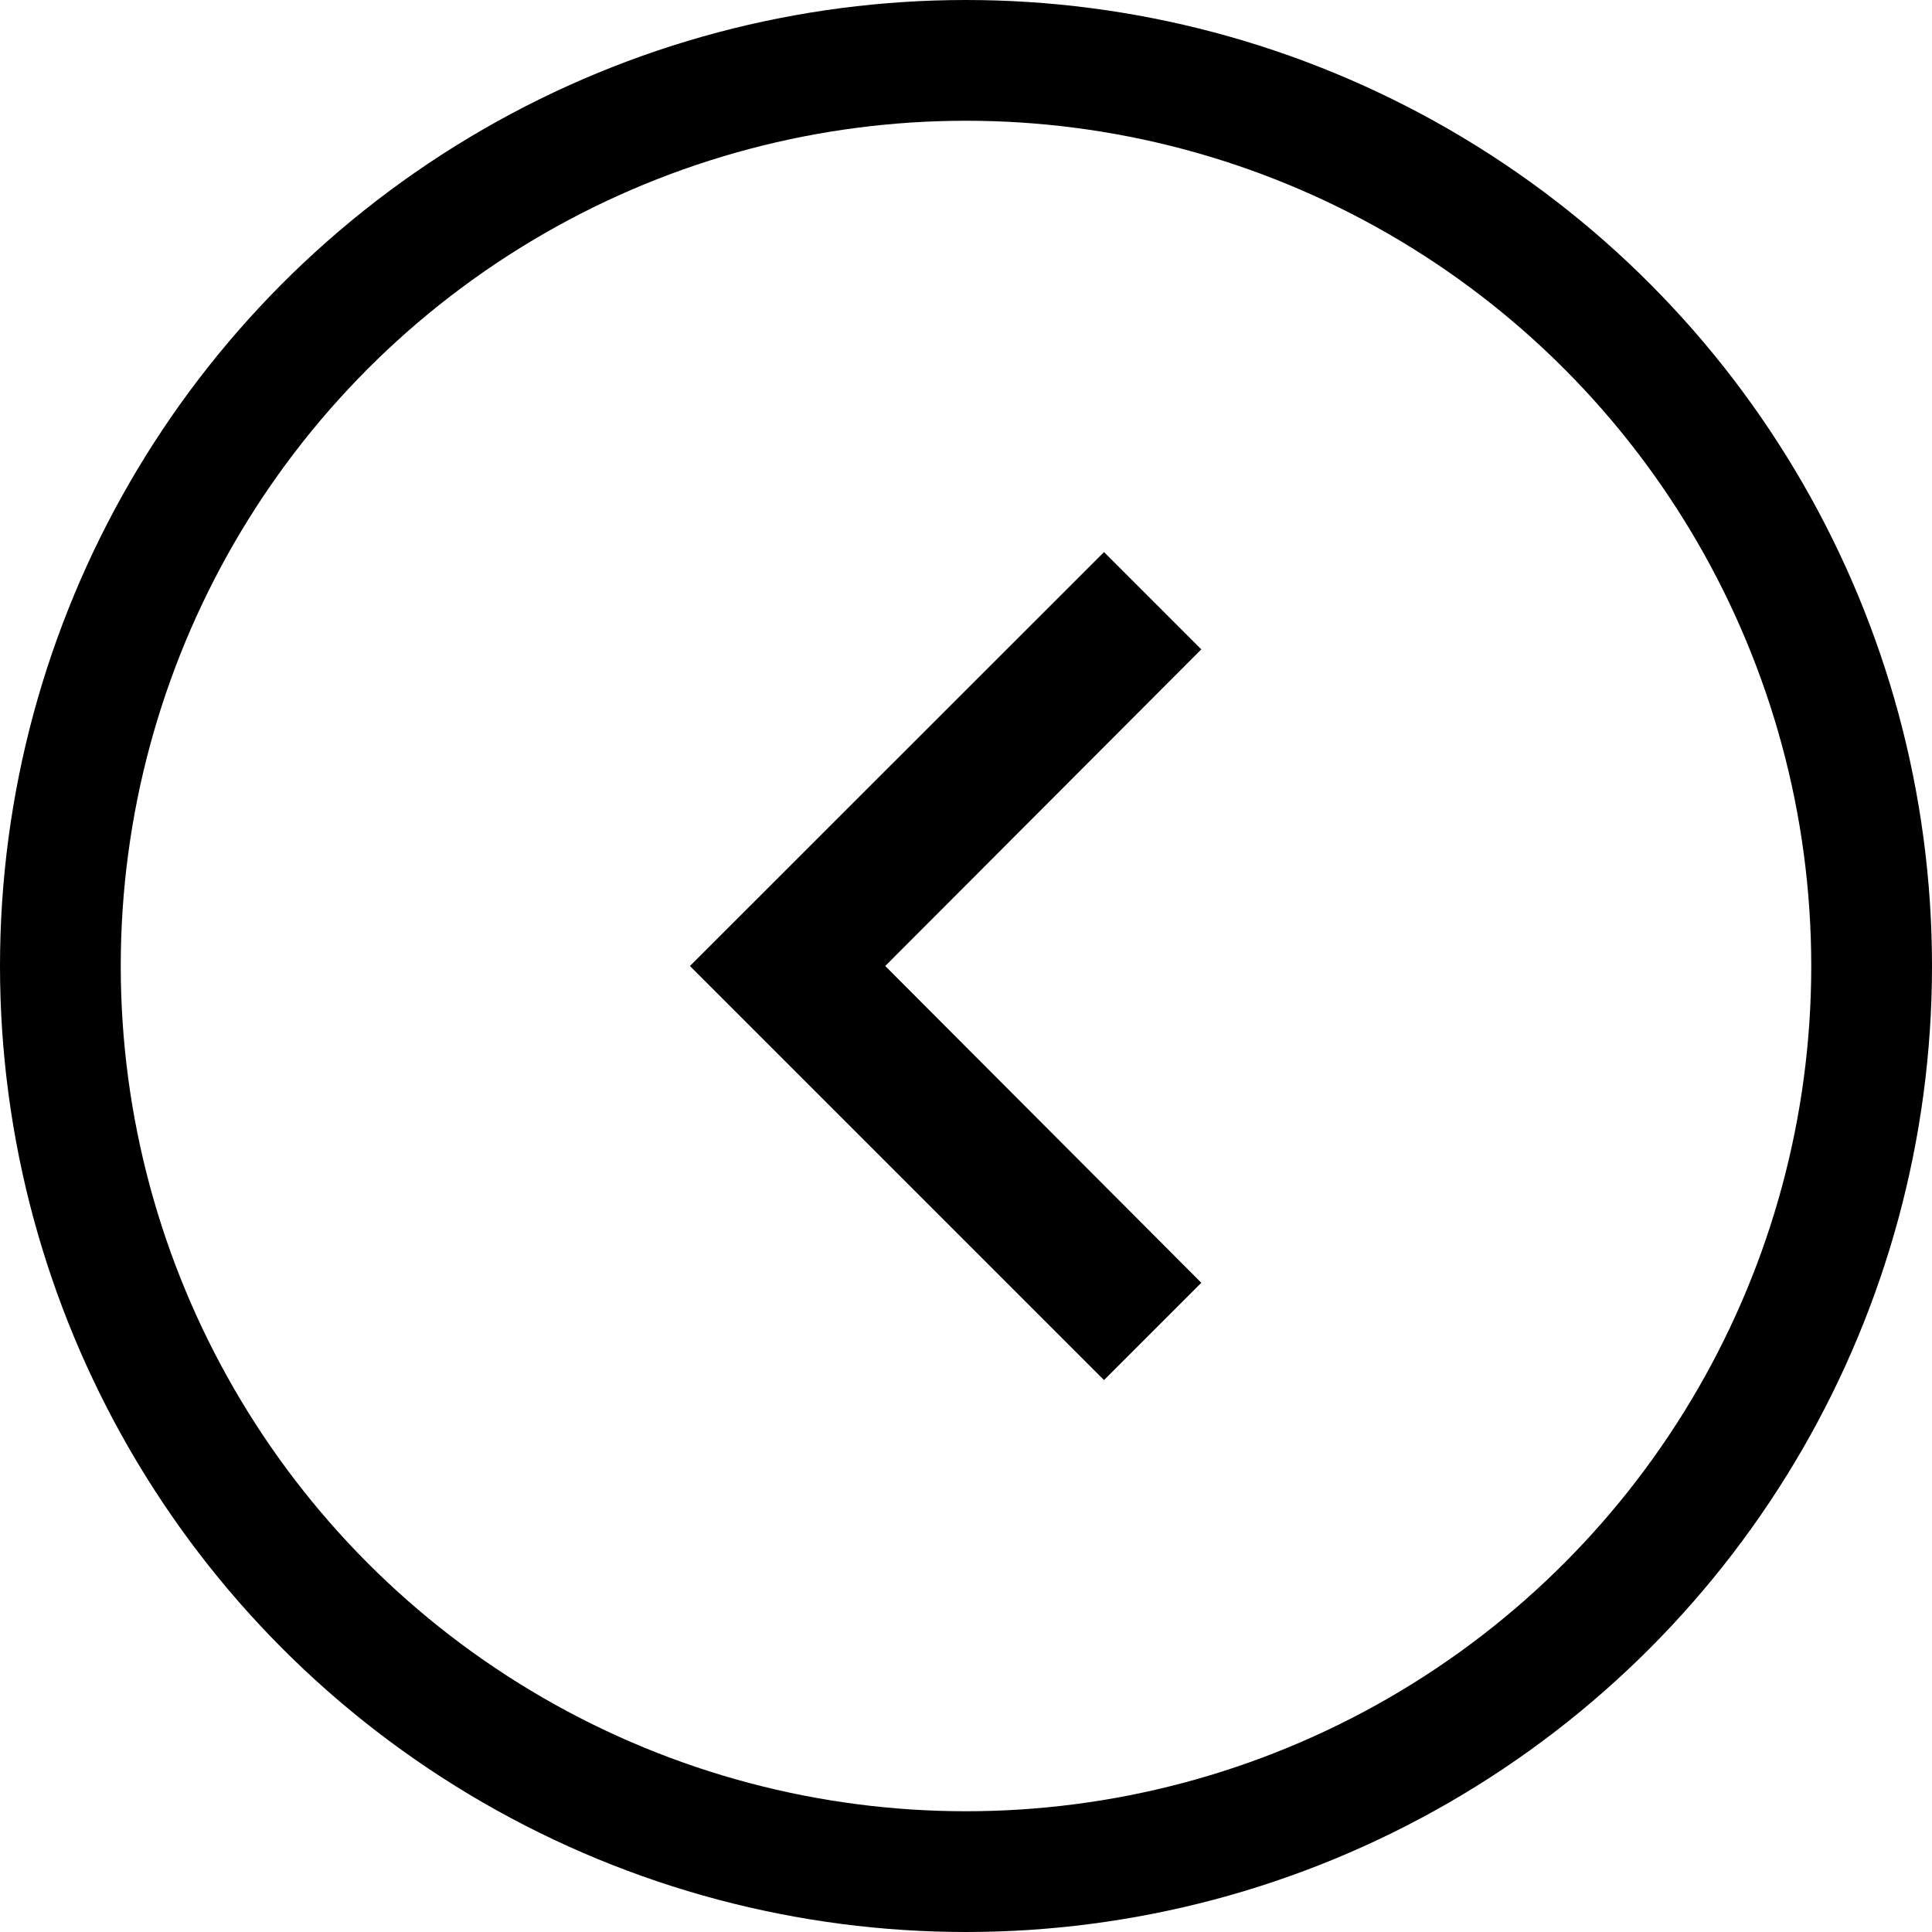 <svg width="16" height="16" viewBox="0 0 16 16" fill="none" xmlns="http://www.w3.org/2000/svg">
<circle cx="8" cy="8" r="7.5" stroke="black"/>
<path d="M6.977 7.647L6.625 8L6.977 8.353L9.242 10.623L9.143 10.722L6.421 8L9.143 5.279L9.242 5.378L6.977 7.647Z" stroke="black"/>
</svg>
